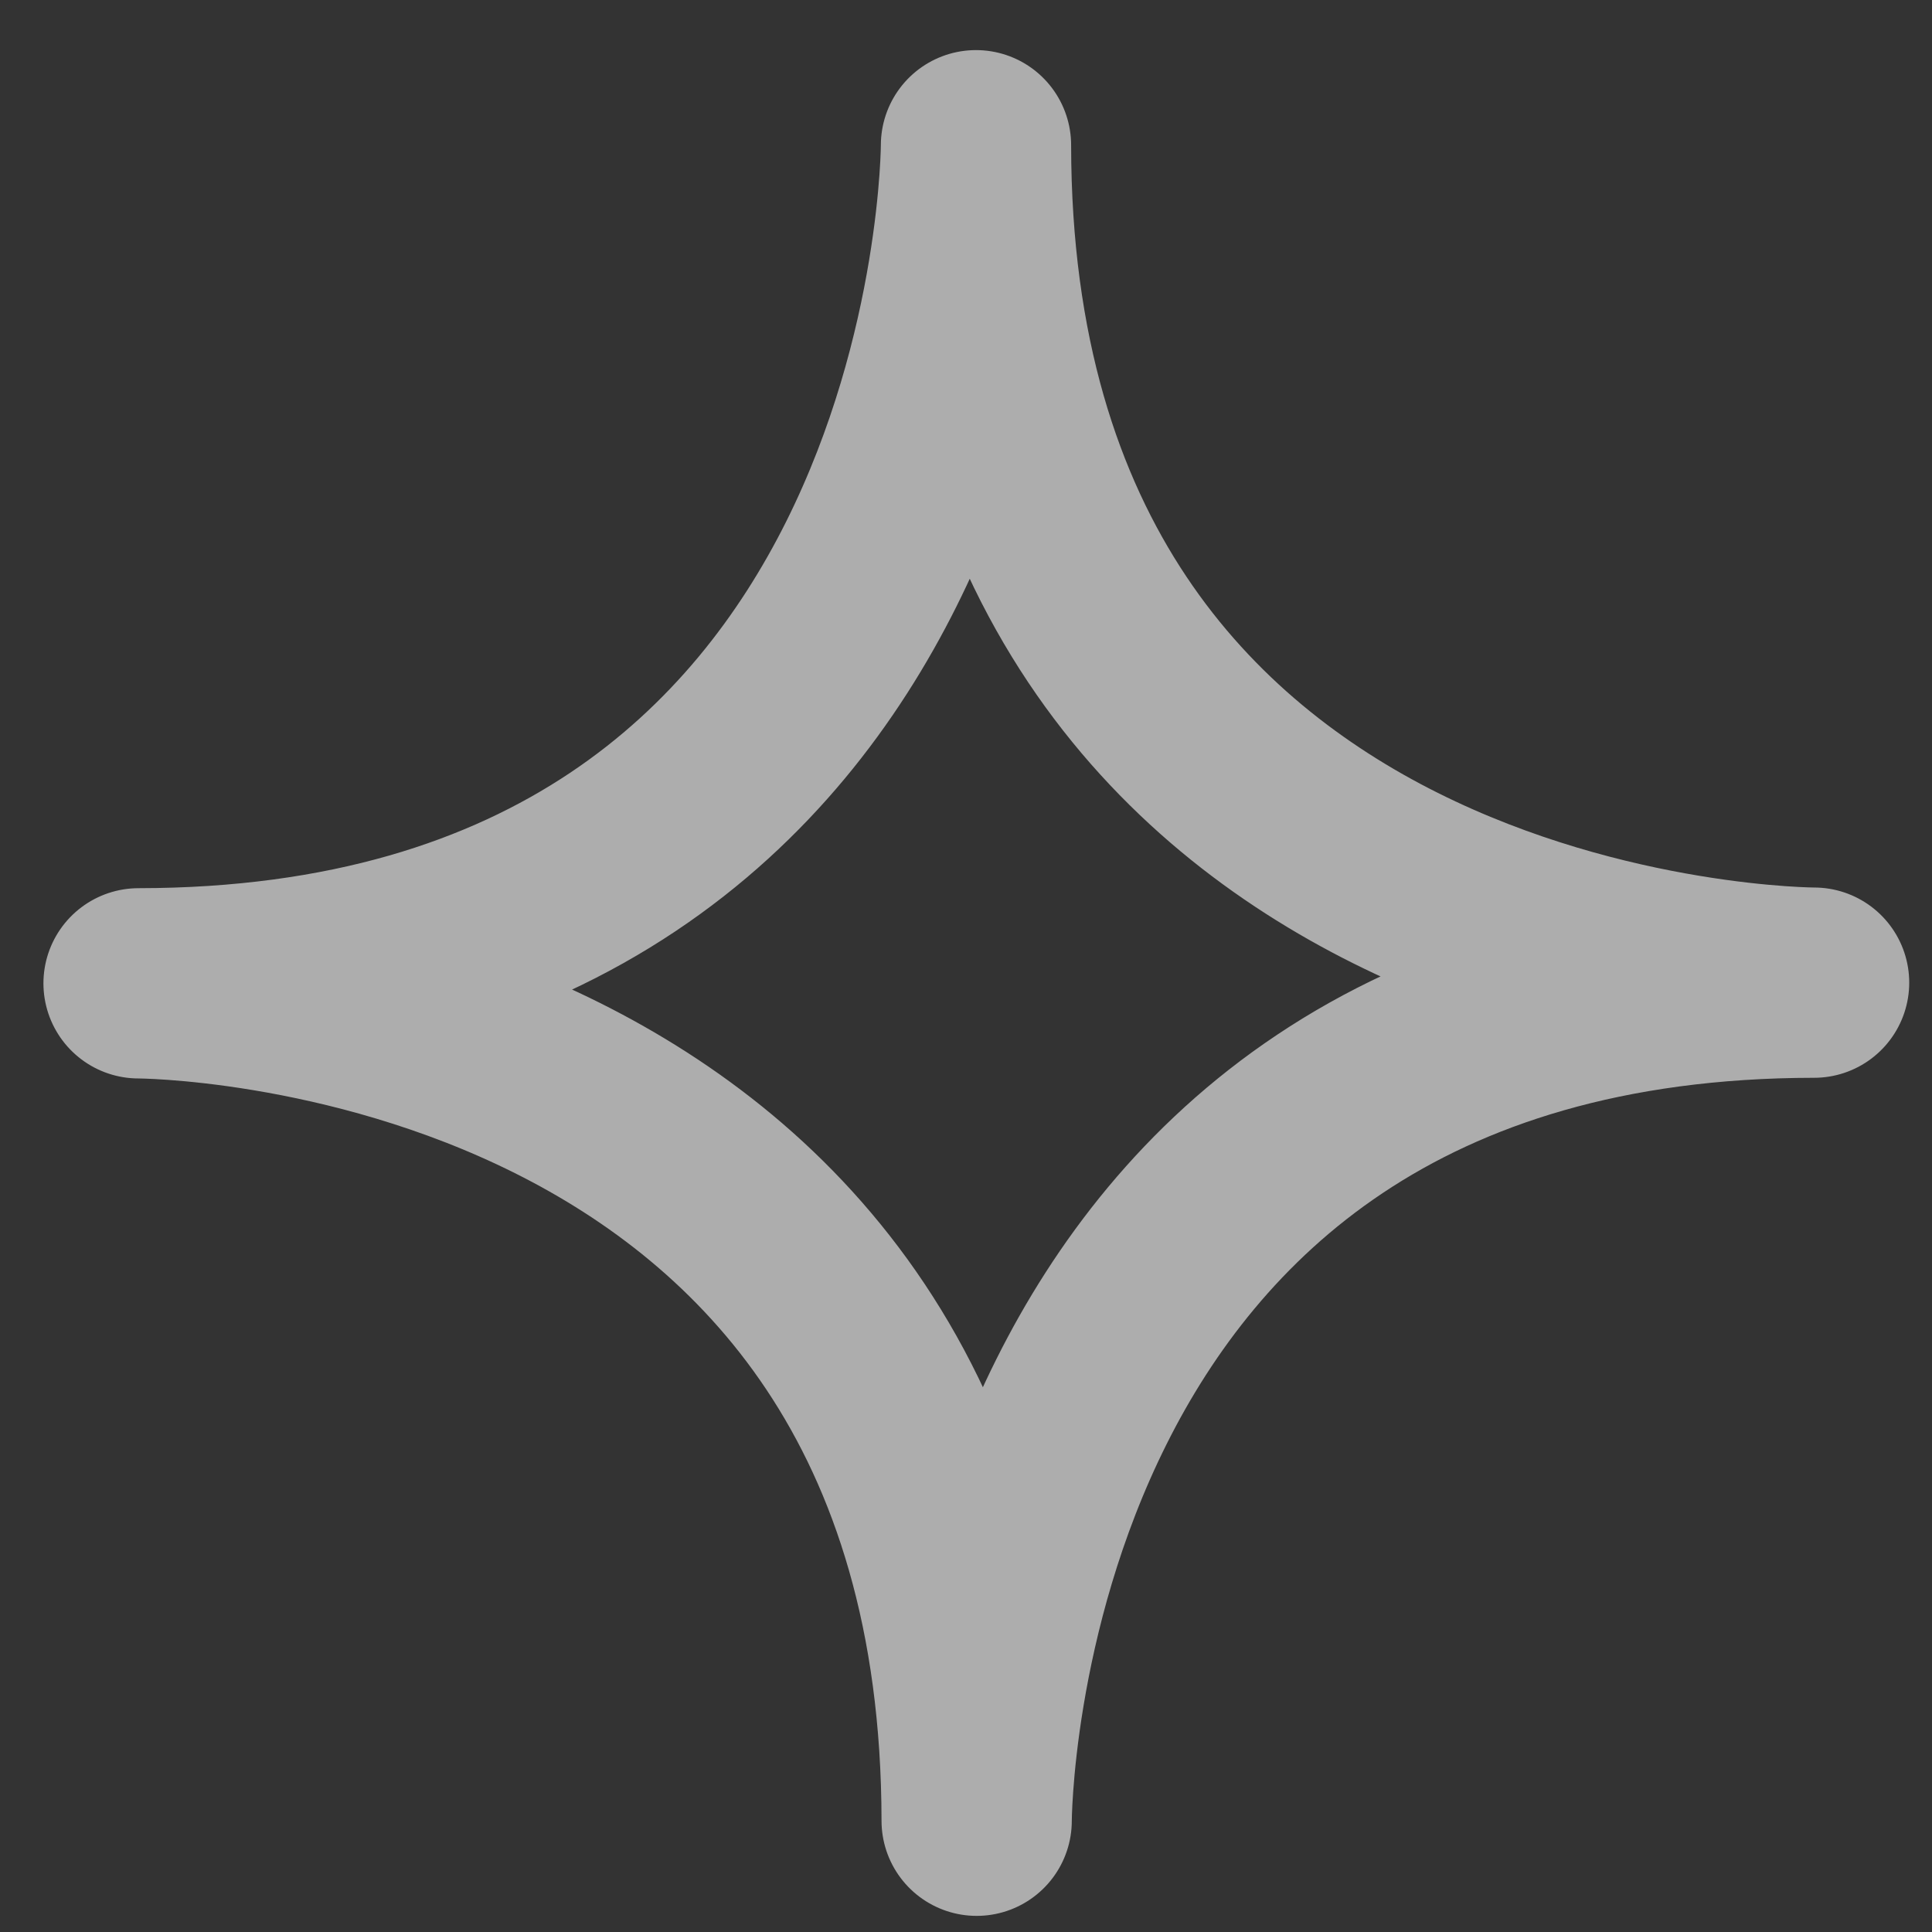 <svg width="29" height="29" viewBox="0 0 29 29" fill="none" xmlns="http://www.w3.org/2000/svg">
<rect x="0" y="0" width="29" height="29" fill="#333333" stroke="none"/>
<path opacity="0.6" d="M14.65 2.18C14.65 2.18 14.65 14.75 2.08 14.76C2.08 14.76 14.65 14.76 14.66 27.33C14.66 27.33 14.66 14.76 27.23 14.75C27.23 14.75 14.66 14.75 14.65 2.18Z" stroke="white" stroke-width="2.856" stroke-miterlimit="10" stroke-linecap="round" stroke-linejoin="round"/>
</svg>

